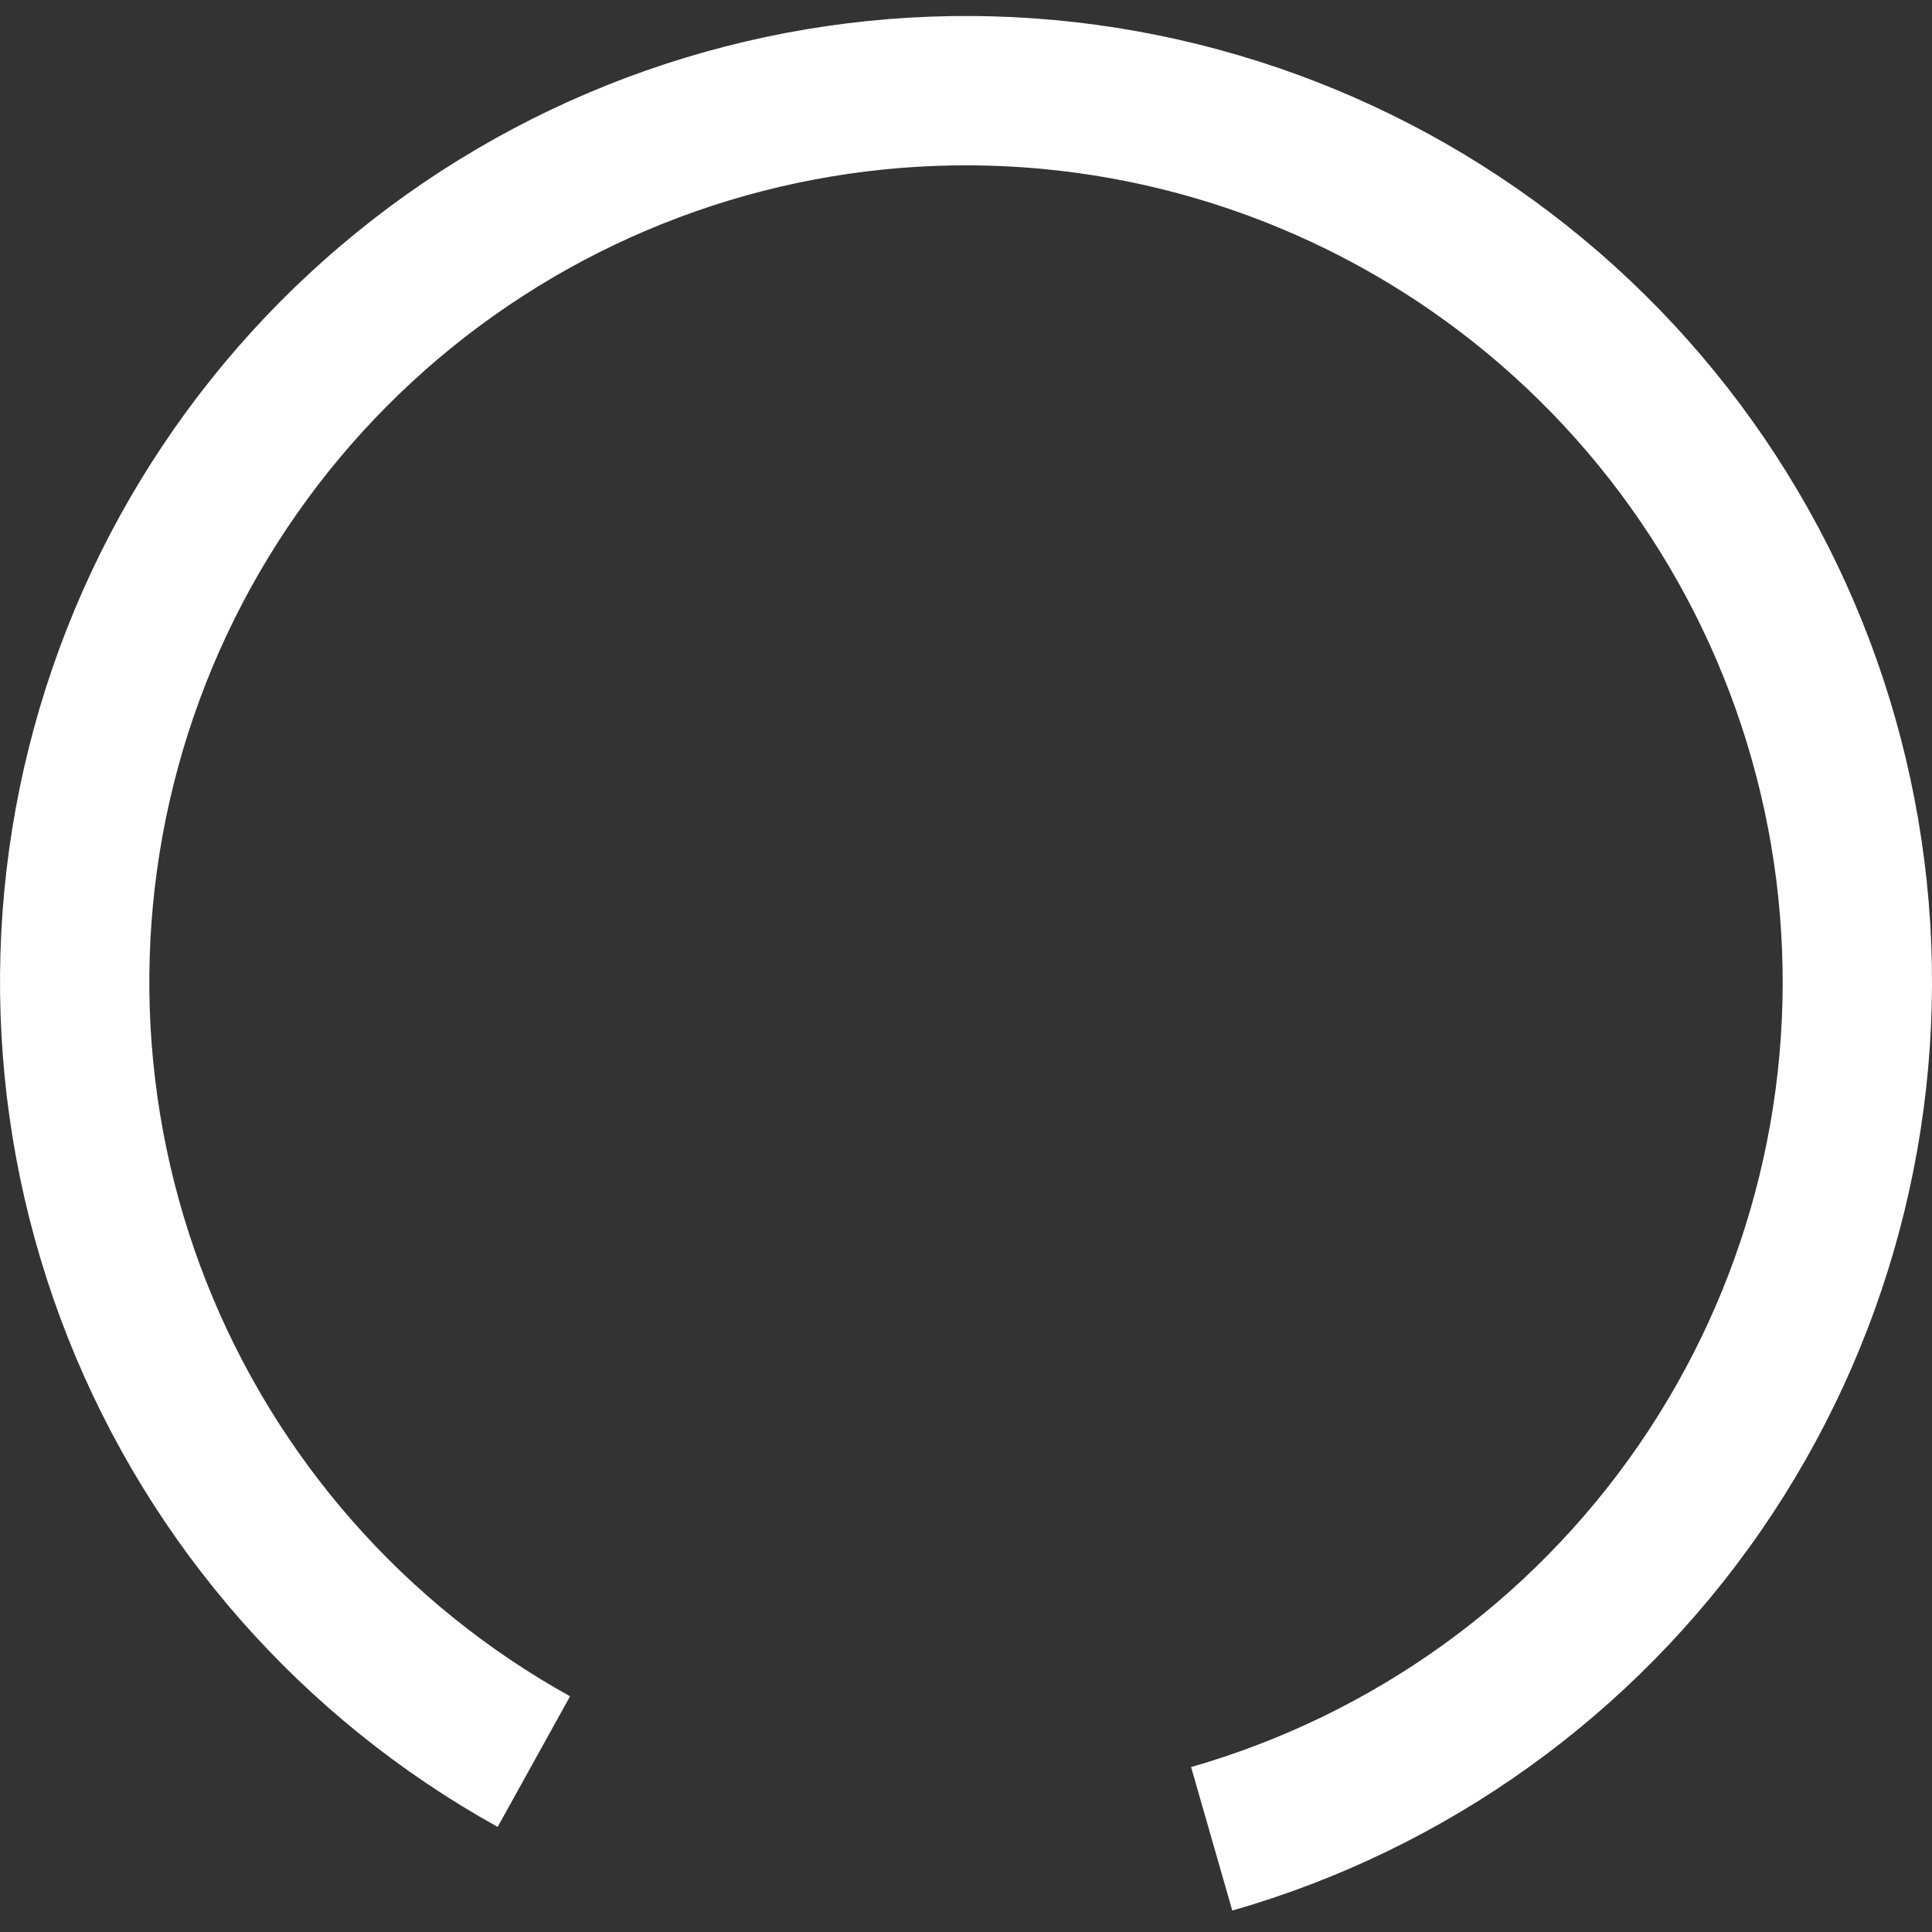 <svg width="35" height="35" viewBox="0 0 35 35" fill="none" xmlns="http://www.w3.org/2000/svg">
<rect x="0" y="0" width="35" height="35" fill="#333333" stroke="none"/>
<path id="Ellipse 2" d="M9.016 33.096C5.475 31.133 2.724 28.003 1.232 24.239C-0.26 20.476 -0.401 16.311 0.833 12.455C2.067 8.599 4.601 5.29 8.001 3.092C11.401 0.895 15.458 -0.056 19.481 0.402C23.504 0.861 27.243 2.7 30.062 5.606C32.881 8.512 34.605 12.306 34.94 16.341C35.275 20.376 34.201 24.402 31.901 27.733C29.6 31.065 26.216 33.496 22.324 34.612L21.578 32.012C24.868 31.068 27.73 29.013 29.675 26.197C31.62 23.38 32.528 19.976 32.244 16.565C31.961 13.154 30.503 9.946 28.12 7.489C25.737 5.032 22.576 3.478 19.175 3.09C15.774 2.703 12.344 3.506 9.469 5.364C6.594 7.222 4.453 10.02 3.409 13.28C2.366 16.539 2.485 20.06 3.746 23.242C5.008 26.424 7.334 29.07 10.327 30.73L9.016 33.096Z" fill="white"/>
</svg>
